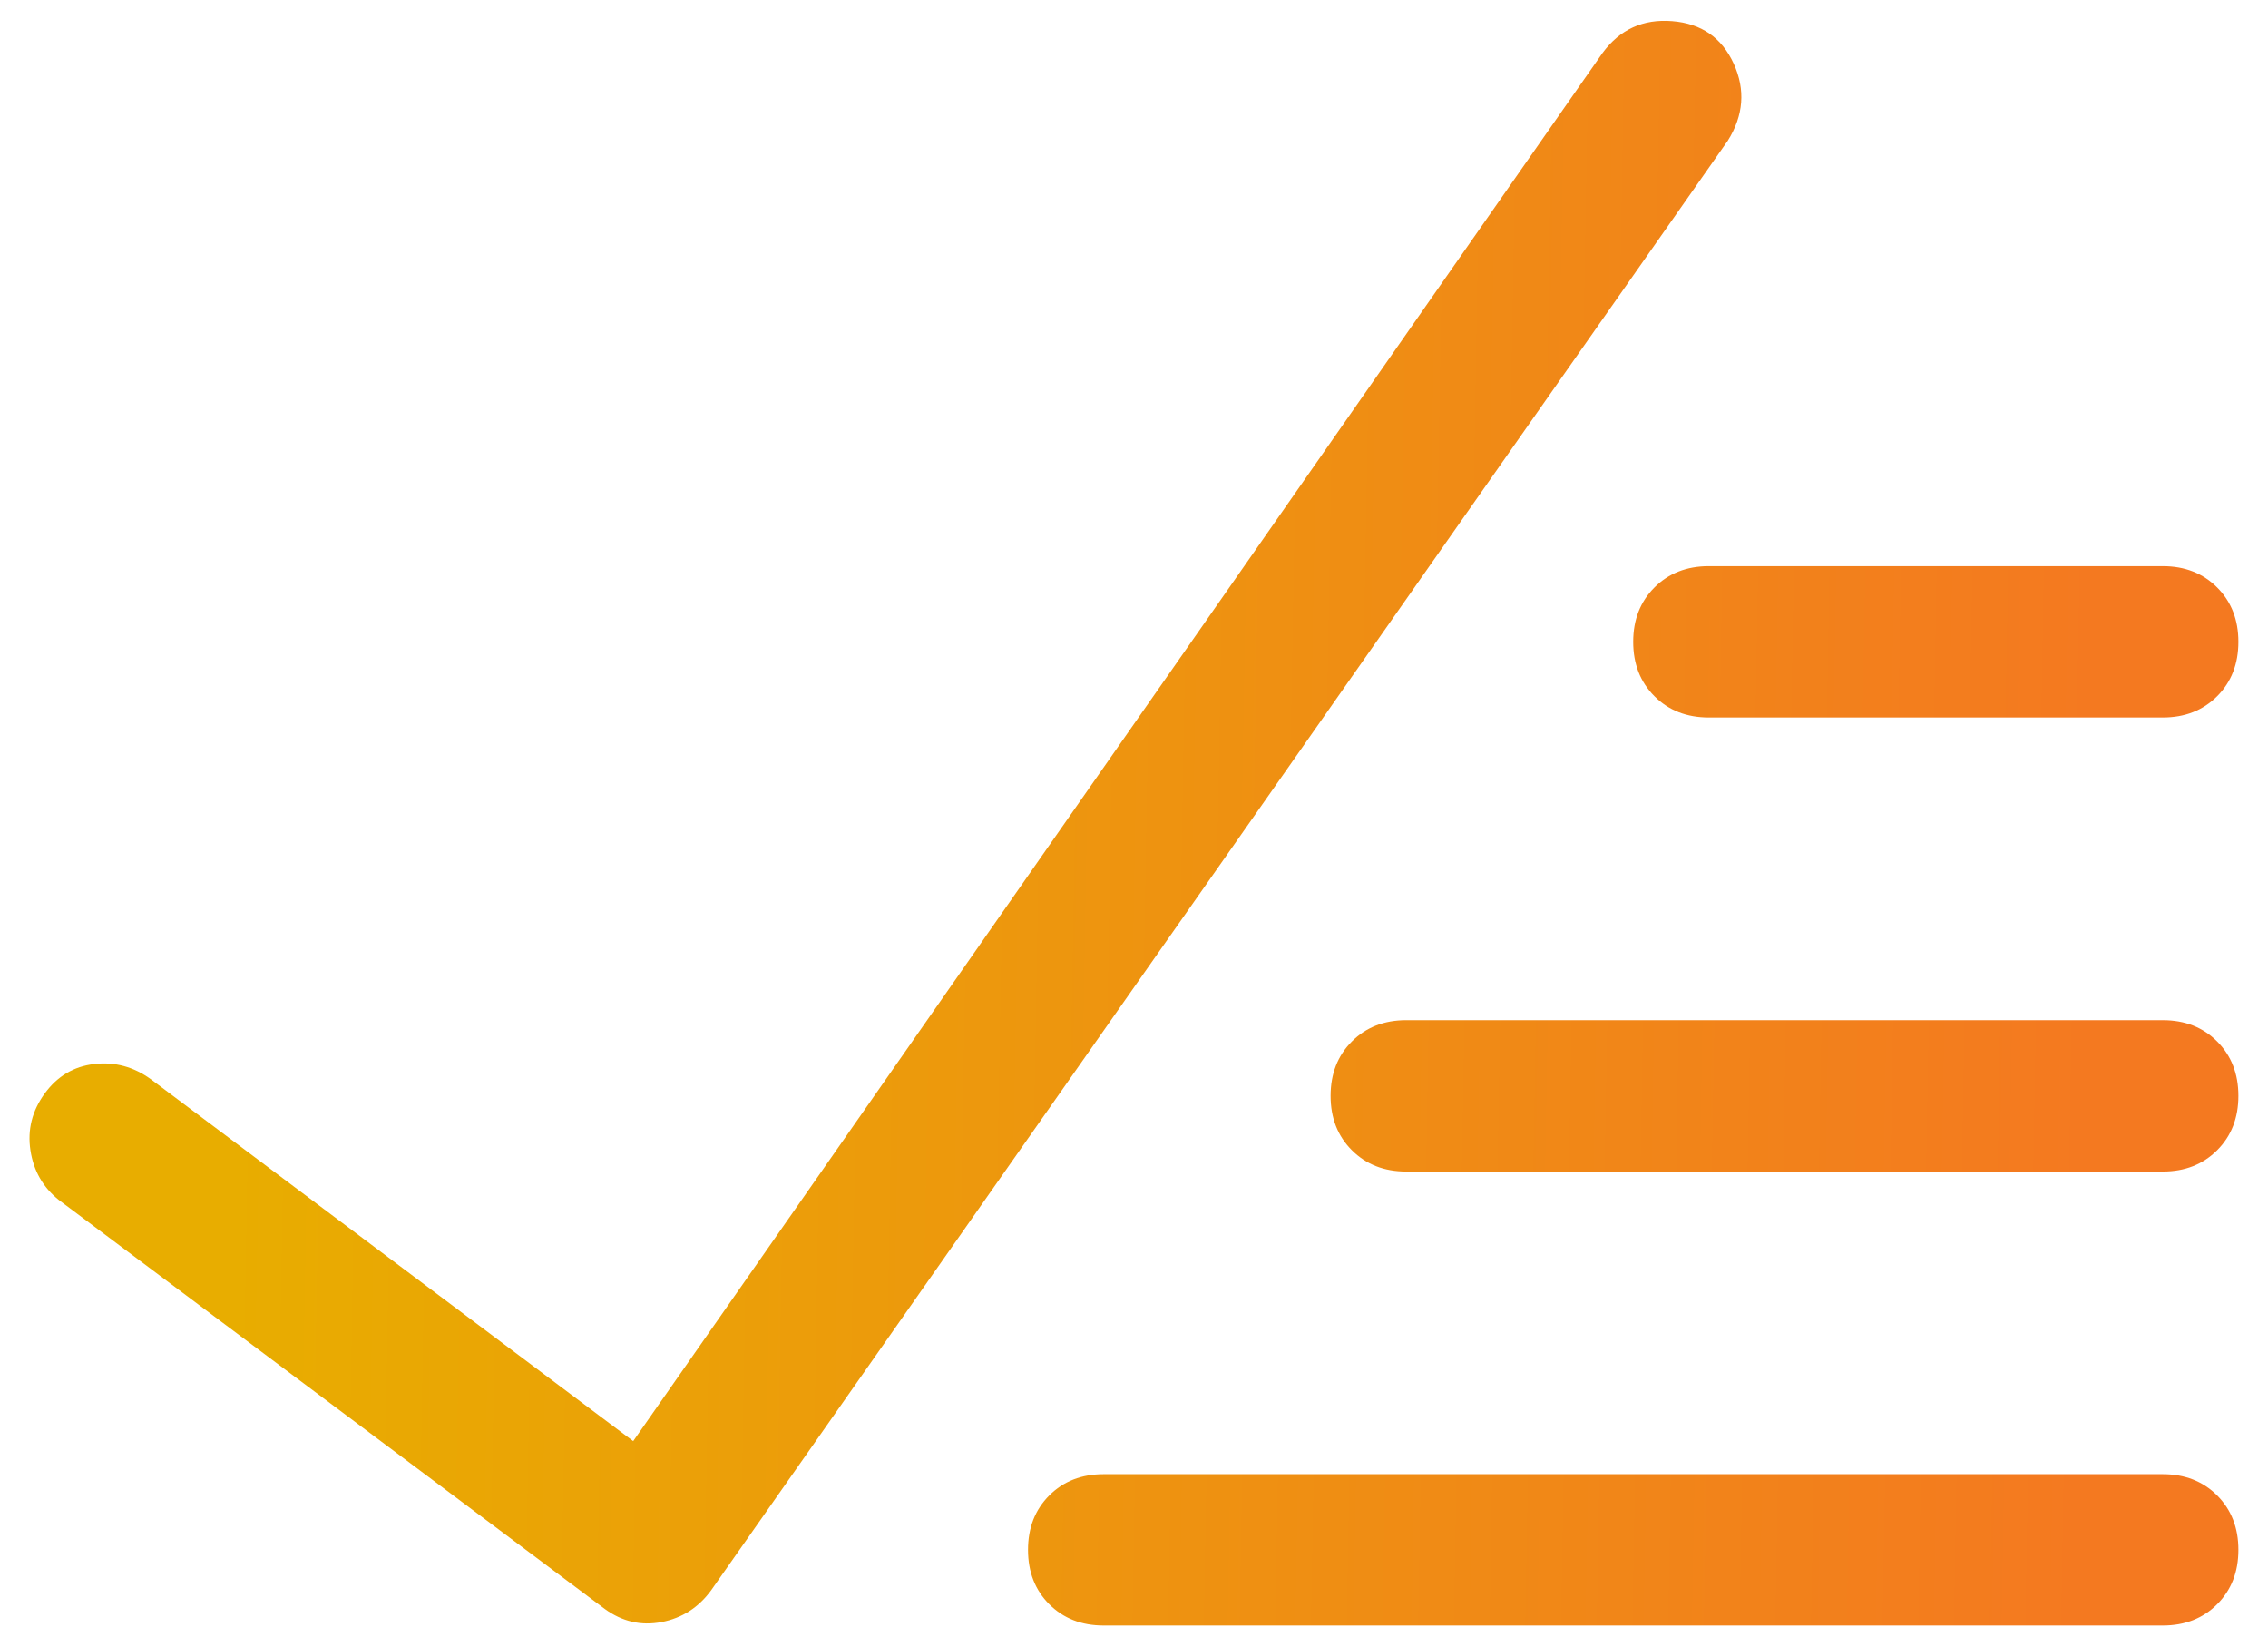 <svg width="73" height="53" viewBox="0 0 73 53" fill="none" xmlns="http://www.w3.org/2000/svg">
<path d="M20.381 46.373L51.579 1.707C52.138 0.946 52.886 0.604 53.824 0.68C54.763 0.756 55.422 1.213 55.804 2.051C56.185 2.888 56.122 3.713 55.614 4.525L22.894 51.167C22.488 51.726 21.956 52.068 21.297 52.195C20.637 52.322 20.029 52.182 19.47 51.776L1.893 38.613C1.385 38.207 1.08 37.675 0.98 37.016C0.879 36.357 1.032 35.748 1.437 35.19C1.843 34.631 2.376 34.314 3.035 34.238C3.694 34.161 4.303 34.326 4.861 34.732L20.381 46.373ZM55.003 23.088C54.292 23.088 53.708 22.86 53.252 22.404C52.796 21.948 52.568 21.364 52.568 20.653C52.568 19.942 52.796 19.359 53.252 18.903C53.708 18.447 54.292 18.218 55.003 18.218H69.612C70.323 18.218 70.907 18.447 71.363 18.903C71.819 19.359 72.047 19.942 72.047 20.653C72.047 21.364 71.819 21.948 71.363 22.404C70.907 22.86 70.323 23.088 69.612 23.088H55.003ZM45.263 37.698C44.552 37.698 43.969 37.469 43.513 37.013C43.056 36.557 42.828 35.974 42.828 35.263C42.828 34.552 43.056 33.968 43.513 33.512C43.969 33.056 44.552 32.828 45.263 32.828H69.612C70.323 32.828 70.907 33.056 71.363 33.512C71.819 33.968 72.047 34.552 72.047 35.263C72.047 35.974 71.819 36.557 71.363 37.013C70.907 37.469 70.323 37.698 69.612 37.698H45.263ZM35.524 52.307C34.813 52.307 34.229 52.079 33.773 51.623C33.317 51.167 33.089 50.583 33.089 49.872C33.089 49.161 33.317 48.578 33.773 48.121C34.229 47.665 34.813 47.437 35.524 47.437H69.612C70.323 47.437 70.907 47.665 71.363 48.121C71.819 48.578 72.047 49.161 72.047 49.872C72.047 50.583 71.819 51.167 71.363 51.623C70.907 52.079 70.323 52.307 69.612 52.307H35.524Z" fill="url(#paint0_linear_2904:9905)"/>
<defs>
<linearGradient id="paint0_linear_2904:9905" x1="7.127" y1="52.321" x2="66.9" y2="53.367" gradientUnits="userSpaceOnUse">
<stop stop-color="#E8AD00"/>
<stop offset="1" stop-color="#F47920"/>
</linearGradient>
</defs>
</svg>
